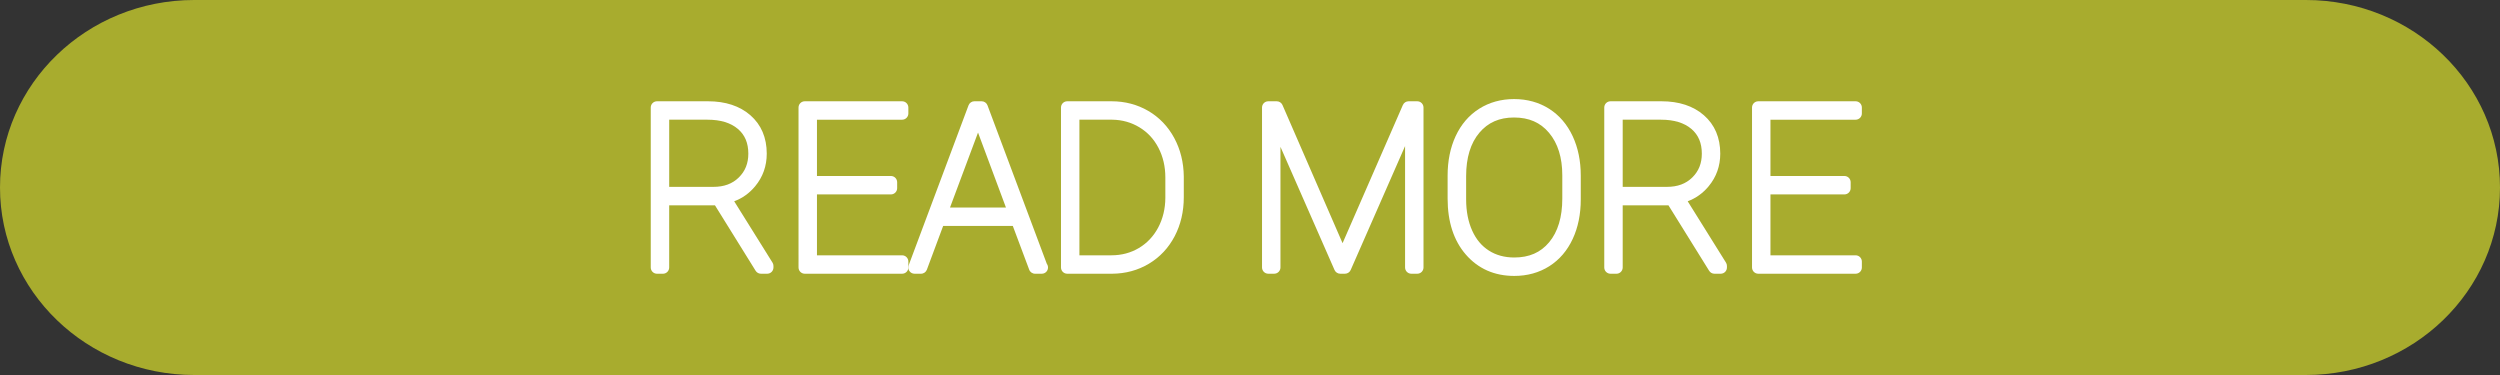 <?xml version="1.0" encoding="utf-8"?>
<!-- Generator: Adobe Illustrator 16.0.0, SVG Export Plug-In . SVG Version: 6.00 Build 0)  -->
<!DOCTYPE svg PUBLIC "-//W3C//DTD SVG 1.1//EN" "http://www.w3.org/Graphics/SVG/1.1/DTD/svg11.dtd">
<svg version="1.1" id="Layer_1" xmlns="http://www.w3.org/2000/svg" xmlns:xlink="http://www.w3.org/1999/xlink" x="0px" y="0px"
	 width="200px" height="30px" viewBox="0 0 200 30" enable-background="new 0 0 200 30" xml:space="preserve">
<rect x="0" y="0" width="200" height="30" fill="#333333" stroke="none"/>
<g>
	<linearGradient id="SVGID_1_" gradientUnits="userSpaceOnUse" x1="0" y1="15" x2="200" y2="15">
		<stop  offset="0" style="stop-color:#A8AC2E"/>
		<stop  offset="1" style="stop-color:#A8AC2E"/>
	</linearGradient>
	<path fill="url(#SVGID_1_)" d="M200,15c0,8.285-6.955,15-15.537,15H15.539C6.955,30,0,23.285,0,15l0,0C0,6.716,6.955,0,15.539,0
		h168.924C193.045,0,200,6.716,200,15L200,15z"/>
</g>
<g>
	<g>
		<path fill="#FFFFFF" d="M57.474,15.924h-4.438v5.475h-0.475V8.602h4.078c1.283,0,2.304,0.332,3.063,0.994s1.138,1.561,1.138,2.697
			c0,0.873-0.271,1.637-0.813,2.29s-1.232,1.06-2.07,1.218l3.419,5.475v0.123h-0.501L57.474,15.924z M53.036,15.449h4.034
			c0.984,0,1.78-0.299,2.386-0.896s0.91-1.352,0.91-2.26c0-0.996-0.335-1.781-1.006-2.355s-1.589-0.861-2.755-0.861h-3.568V15.449z"
			/>
		<path fill="#FFFFFF" d="M61.376,21.898h-0.501c-0.173,0-0.333-0.089-0.425-0.236l-3.254-5.238h-3.661v4.975
			c0,0.276-0.224,0.5-0.5,0.5h-0.475c-0.276,0-0.5-0.224-0.5-0.5V8.602c0-0.276,0.224-0.5,0.5-0.5h4.078
			c1.401,0,2.542,0.376,3.392,1.117c0.869,0.759,1.31,1.793,1.31,3.074c0,0.989-0.312,1.867-0.928,2.609
			c-0.461,0.557-1.023,0.958-1.676,1.2l3.065,4.908c0.049,0.079,0.076,0.171,0.076,0.265v0.123
			C61.876,21.675,61.653,21.898,61.376,21.898z M53.536,14.949h3.534c0.855,0,1.521-0.246,2.035-0.753
			c0.512-0.504,0.761-1.127,0.761-1.903c0-0.851-0.272-1.497-0.832-1.976c-0.575-0.492-1.392-0.741-2.43-0.741h-3.068V14.949z"/>
	</g>
	<g>
		<path fill="#FFFFFF" d="M71.273,15.053h-6.416v5.871h7.312v0.475h-7.787V8.602h7.787v0.475h-7.312v5.502h6.416V15.053z"/>
		<path fill="#FFFFFF" d="M72.169,21.898h-7.787c-0.276,0-0.5-0.224-0.5-0.5V8.602c0-0.276,0.224-0.5,0.5-0.5h7.787
			c0.276,0,0.5,0.224,0.5,0.5v0.475c0,0.276-0.224,0.5-0.5,0.5h-6.812v4.502h5.916c0.276,0,0.5,0.224,0.5,0.5v0.475
			c0,0.276-0.224,0.5-0.5,0.5h-5.916v4.871h6.812c0.276,0,0.5,0.224,0.5,0.5v0.475C72.669,21.675,72.446,21.898,72.169,21.898z"/>
	</g>
	<g>
		<path fill="#FFFFFF" d="M81.372,17.576h-6.267l-1.424,3.822h-0.519l4.79-12.797h0.58l4.79,12.797h-0.519L81.372,17.576z
			 M75.281,17.102h5.915l-2.953-7.928L75.281,17.102z"/>
		<path fill="#FFFFFF" d="M83.343,21.898c-0.007,0-0.013,0-0.02,0h-0.519c-0.208,0-0.395-0.129-0.468-0.324l-1.311-3.498h-5.573
			l-1.302,3.497c-0.073,0.195-0.26,0.325-0.469,0.325h-0.519c-0.164,0-0.317-0.08-0.411-0.215c-0.094-0.135-0.115-0.307-0.058-0.46
			l4.79-12.797c0.073-0.195,0.26-0.325,0.468-0.325h0.58c0.208,0,0.395,0.13,0.468,0.325l4.745,12.676
			c0.061,0.083,0.097,0.186,0.097,0.296C83.843,21.675,83.619,21.898,83.343,21.898z M76.001,16.602h4.475l-2.234-5.997
			L76.001,16.602z"/>
	</g>
	<g>
		<path fill="#FFFFFF" d="M85.379,21.398V8.602h3.542c0.99,0,1.887,0.234,2.689,0.703s1.433,1.127,1.89,1.974
			s0.691,1.794,0.703,2.843v1.662c0,1.066-0.224,2.027-0.672,2.883s-1.074,1.523-1.876,2.004s-1.699,0.723-2.689,0.729H85.379z
			 M85.854,9.076v11.848h3.067c0.896,0,1.712-0.218,2.448-0.654s1.311-1.046,1.727-1.828s0.627-1.65,0.633-2.605v-1.645
			c0-0.955-0.204-1.822-0.611-2.602s-0.976-1.39-1.705-1.832s-1.537-0.67-2.421-0.682H85.854z"/>
		<path fill="#FFFFFF" d="M88.965,21.898h-3.586c-0.276,0-0.5-0.224-0.5-0.5V8.602c0-0.276,0.224-0.5,0.5-0.5h3.542
			c1.075,0,2.065,0.26,2.941,0.771c0.879,0.514,1.578,1.242,2.078,2.168c0.494,0.915,0.75,1.949,0.763,3.074v1.668
			c0,1.144-0.246,2.191-0.729,3.115c-0.489,0.934-1.184,1.675-2.062,2.2c-0.875,0.524-1.866,0.793-2.943,0.8
			C88.967,21.898,88.966,21.898,88.965,21.898z M86.354,20.424h2.567c0.802,0,1.54-0.196,2.192-0.584
			c0.652-0.388,1.17-0.937,1.541-1.633c0.375-0.707,0.569-1.506,0.574-2.374v-1.642c0-0.869-0.187-1.667-0.554-2.37
			c-0.367-0.703-0.865-1.238-1.521-1.636c-0.649-0.394-1.379-0.599-2.169-0.609h-2.631V20.424z"/>
	</g>
	<g>
		<path fill="#FFFFFF" d="M102.141,8.602l5.264,12.104l5.283-12.104h0.693v12.797h-0.475V9.305l-5.309,12.094h-0.377l-5.283-12.031
			v12.031h-0.475V8.602H102.141z"/>
		<path fill="#FFFFFF" d="M113.381,21.898h-0.475c-0.276,0-0.5-0.224-0.5-0.5v-9.711l-4.351,9.912
			c-0.08,0.182-0.26,0.299-0.458,0.299h-0.377c-0.198,0-0.378-0.117-0.458-0.299l-4.325-9.851v9.649c0,0.276-0.224,0.5-0.5,0.5
			h-0.475c-0.276,0-0.5-0.224-0.5-0.5V8.602c0-0.276,0.224-0.5,0.5-0.5h0.678c0.199,0,0.379,0.118,0.459,0.301l4.806,11.051
			l4.824-11.052c0.079-0.182,0.259-0.3,0.458-0.3h0.693c0.276,0,0.5,0.224,0.5,0.5v12.797
			C113.881,21.675,113.657,21.898,113.381,21.898z"/>
	</g>
	<g>
		<path fill="#FFFFFF" d="M125.959,15.959c0,1.107-0.198,2.087-0.594,2.939s-0.959,1.512-1.691,1.978s-1.576,0.698-2.531,0.698
			c-1.441,0-2.607-0.512-3.498-1.537s-1.336-2.408-1.336-4.148v-1.846c0-1.102,0.197-2.08,0.593-2.936s0.961-1.517,1.696-1.982
			s1.578-0.699,2.527-0.699c0.955,0,1.8,0.233,2.535,0.699s1.303,1.128,1.701,1.986s0.598,1.836,0.598,2.932V15.959z
			 M125.484,14.025c0-1.547-0.393-2.788-1.178-3.723S122.461,8.9,121.125,8.9c-1.318,0-2.371,0.465-3.156,1.394
			s-1.178,2.192-1.178,3.792v1.873c0,1.02,0.178,1.92,0.532,2.702s0.86,1.384,1.517,1.806s1.424,0.633,2.303,0.633
			c1.336,0,2.393-0.465,3.172-1.396s1.17-2.203,1.17-3.814V14.025z"/>
		<path fill="#FFFFFF" d="M121.143,22.074c-1.587,0-2.891-0.575-3.876-1.709c-0.968-1.114-1.458-2.62-1.458-4.477v-1.846
			c0-1.17,0.215-2.229,0.639-3.146c0.436-0.94,1.068-1.679,1.883-2.195c0.813-0.515,1.754-0.776,2.795-0.776
			c1.046,0,1.989,0.262,2.803,0.776c0.814,0.517,1.449,1.256,1.887,2.198c0.428,0.921,0.645,1.979,0.645,3.143v1.916
			c0,1.175-0.216,2.234-0.641,3.149c-0.435,0.938-1.065,1.674-1.876,2.189S122.19,22.074,121.143,22.074z M121.125,9.4
			c-1.175,0-2.082,0.397-2.774,1.217c-0.703,0.831-1.06,1.998-1.06,3.469v1.873c0,0.942,0.164,1.782,0.487,2.496
			c0.316,0.698,0.752,1.219,1.332,1.591c0.571,0.367,1.255,0.554,2.032,0.554c1.191,0,2.104-0.398,2.788-1.217
			c0.699-0.836,1.054-2.012,1.054-3.494v-1.863c0-1.419-0.356-2.563-1.061-3.401C123.231,9.801,122.316,9.4,121.125,9.4z"/>
	</g>
	<g>
		<path fill="#FFFFFF" d="M133.754,15.924h-4.438v5.475h-0.475V8.602h4.078c1.283,0,2.304,0.332,3.062,0.994
			s1.139,1.561,1.139,2.697c0,0.873-0.271,1.637-0.813,2.29s-1.231,1.06-2.069,1.218l3.418,5.475v0.123h-0.5L133.754,15.924z
			 M129.316,15.449h4.033c0.984,0,1.78-0.299,2.387-0.896s0.91-1.352,0.91-2.26c0-0.996-0.336-1.781-1.007-2.355
			s-1.589-0.861-2.755-0.861h-3.568V15.449z"/>
		<path fill="#FFFFFF" d="M137.656,21.898h-0.5c-0.173,0-0.333-0.089-0.425-0.236l-3.256-5.238h-3.659v4.975
			c0,0.276-0.224,0.5-0.5,0.5h-0.475c-0.276,0-0.5-0.224-0.5-0.5V8.602c0-0.276,0.224-0.5,0.5-0.5h4.078
			c1.4,0,2.542,0.376,3.392,1.117c0.869,0.759,1.31,1.793,1.31,3.074c0,0.988-0.312,1.866-0.929,2.609
			c-0.462,0.557-1.023,0.958-1.676,1.2l3.063,4.908c0.05,0.079,0.076,0.171,0.076,0.265v0.123
			C138.156,21.675,137.933,21.898,137.656,21.898z M129.816,14.949h3.533c0.856,0,1.521-0.246,2.036-0.753
			c0.512-0.505,0.761-1.127,0.761-1.903c0-0.851-0.272-1.496-0.832-1.976c-0.574-0.492-1.392-0.741-2.43-0.741h-3.068V14.949z"/>
	</g>
	<g>
		<path fill="#FFFFFF" d="M147.553,15.053h-6.416v5.871h7.312v0.475h-7.787V8.602h7.787v0.475h-7.312v5.502h6.416V15.053z"/>
		<path fill="#FFFFFF" d="M148.449,21.898h-7.787c-0.276,0-0.5-0.224-0.5-0.5V8.602c0-0.276,0.224-0.5,0.5-0.5h7.787
			c0.276,0,0.5,0.224,0.5,0.5v0.475c0,0.276-0.224,0.5-0.5,0.5h-6.812v4.502h5.916c0.276,0,0.5,0.224,0.5,0.5v0.475
			c0,0.276-0.224,0.5-0.5,0.5h-5.916v4.871h6.812c0.276,0,0.5,0.224,0.5,0.5v0.475C148.949,21.675,148.726,21.898,148.449,21.898z"
			/>
	</g>
</g>
</svg>
